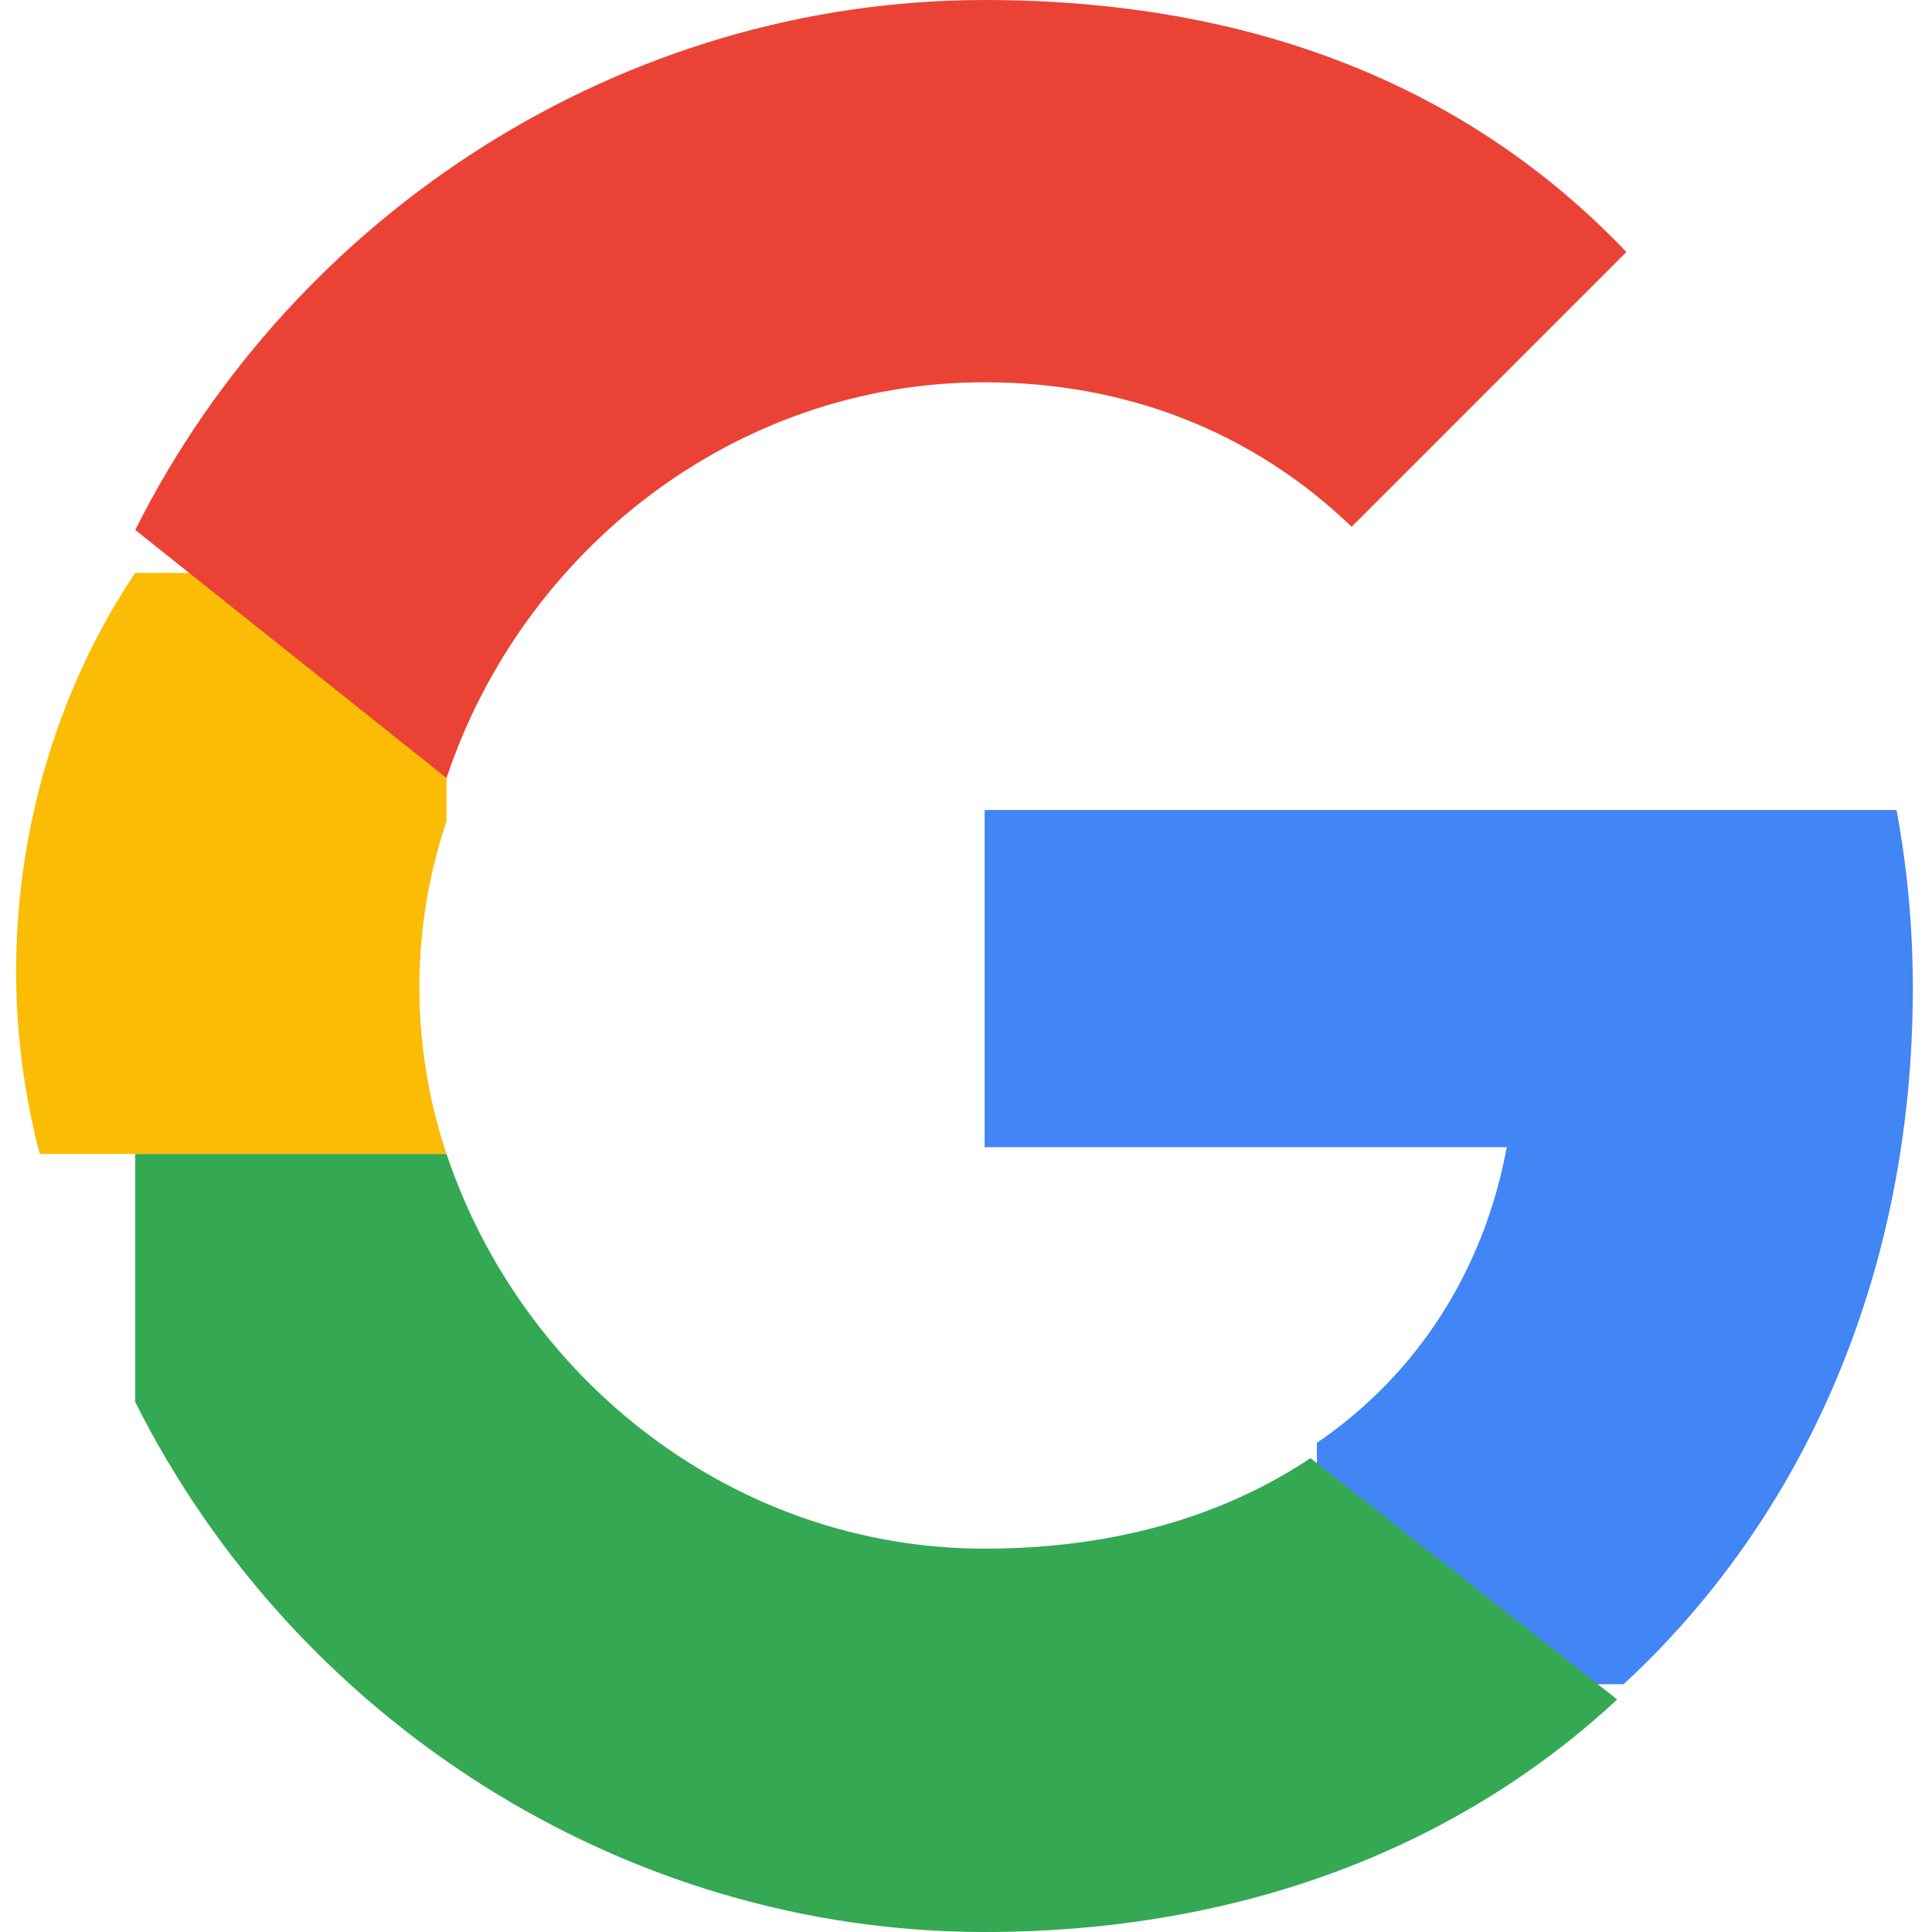 <svg width="20" height="20" viewBox="0 0 533.5 544.3" xmlns="http://www.w3.org/2000/svg">
  <path fill="#4285F4" d="M533.5 278.4c0-17.4-1.6-34.1-4.6-50.2H272v95h147.1c-6.4 34.6-25.1 63.9-53.5 83.3v68h86.4c50.5-46.6 81.5-115.4 81.5-196.1z"/>
  <path fill="#34A853" d="M272 544.3c72.7 0 133.6-24.1 178.2-65.5l-86.4-68c-24 16-54.6 25.5-91.8 25.5-70.5 0-130.3-47.6-151.6-111.2H32.7v69.9c44.8 89.3 137.3 149.3 239.3 149.3z"/>
  <path fill="#FBBC05" d="M120.4 325.1c-10.2-30.5-10.2-63.3 0-93.8V161.4h-87.7C3.2 205.2-9.8 266 5.8 325.1h114.6z"/>
  <path fill="#EA4335" d="M272 107.7c39.6 0 75.3 13.7 103.4 40.7l77.4-77.4C408.3 24.3 347.4 0 272 0c-102 0-194.5 60-239.3 149.3l87.7 69.9C141.7 155.3 201.5 107.7 272 107.7z"/>
</svg>
